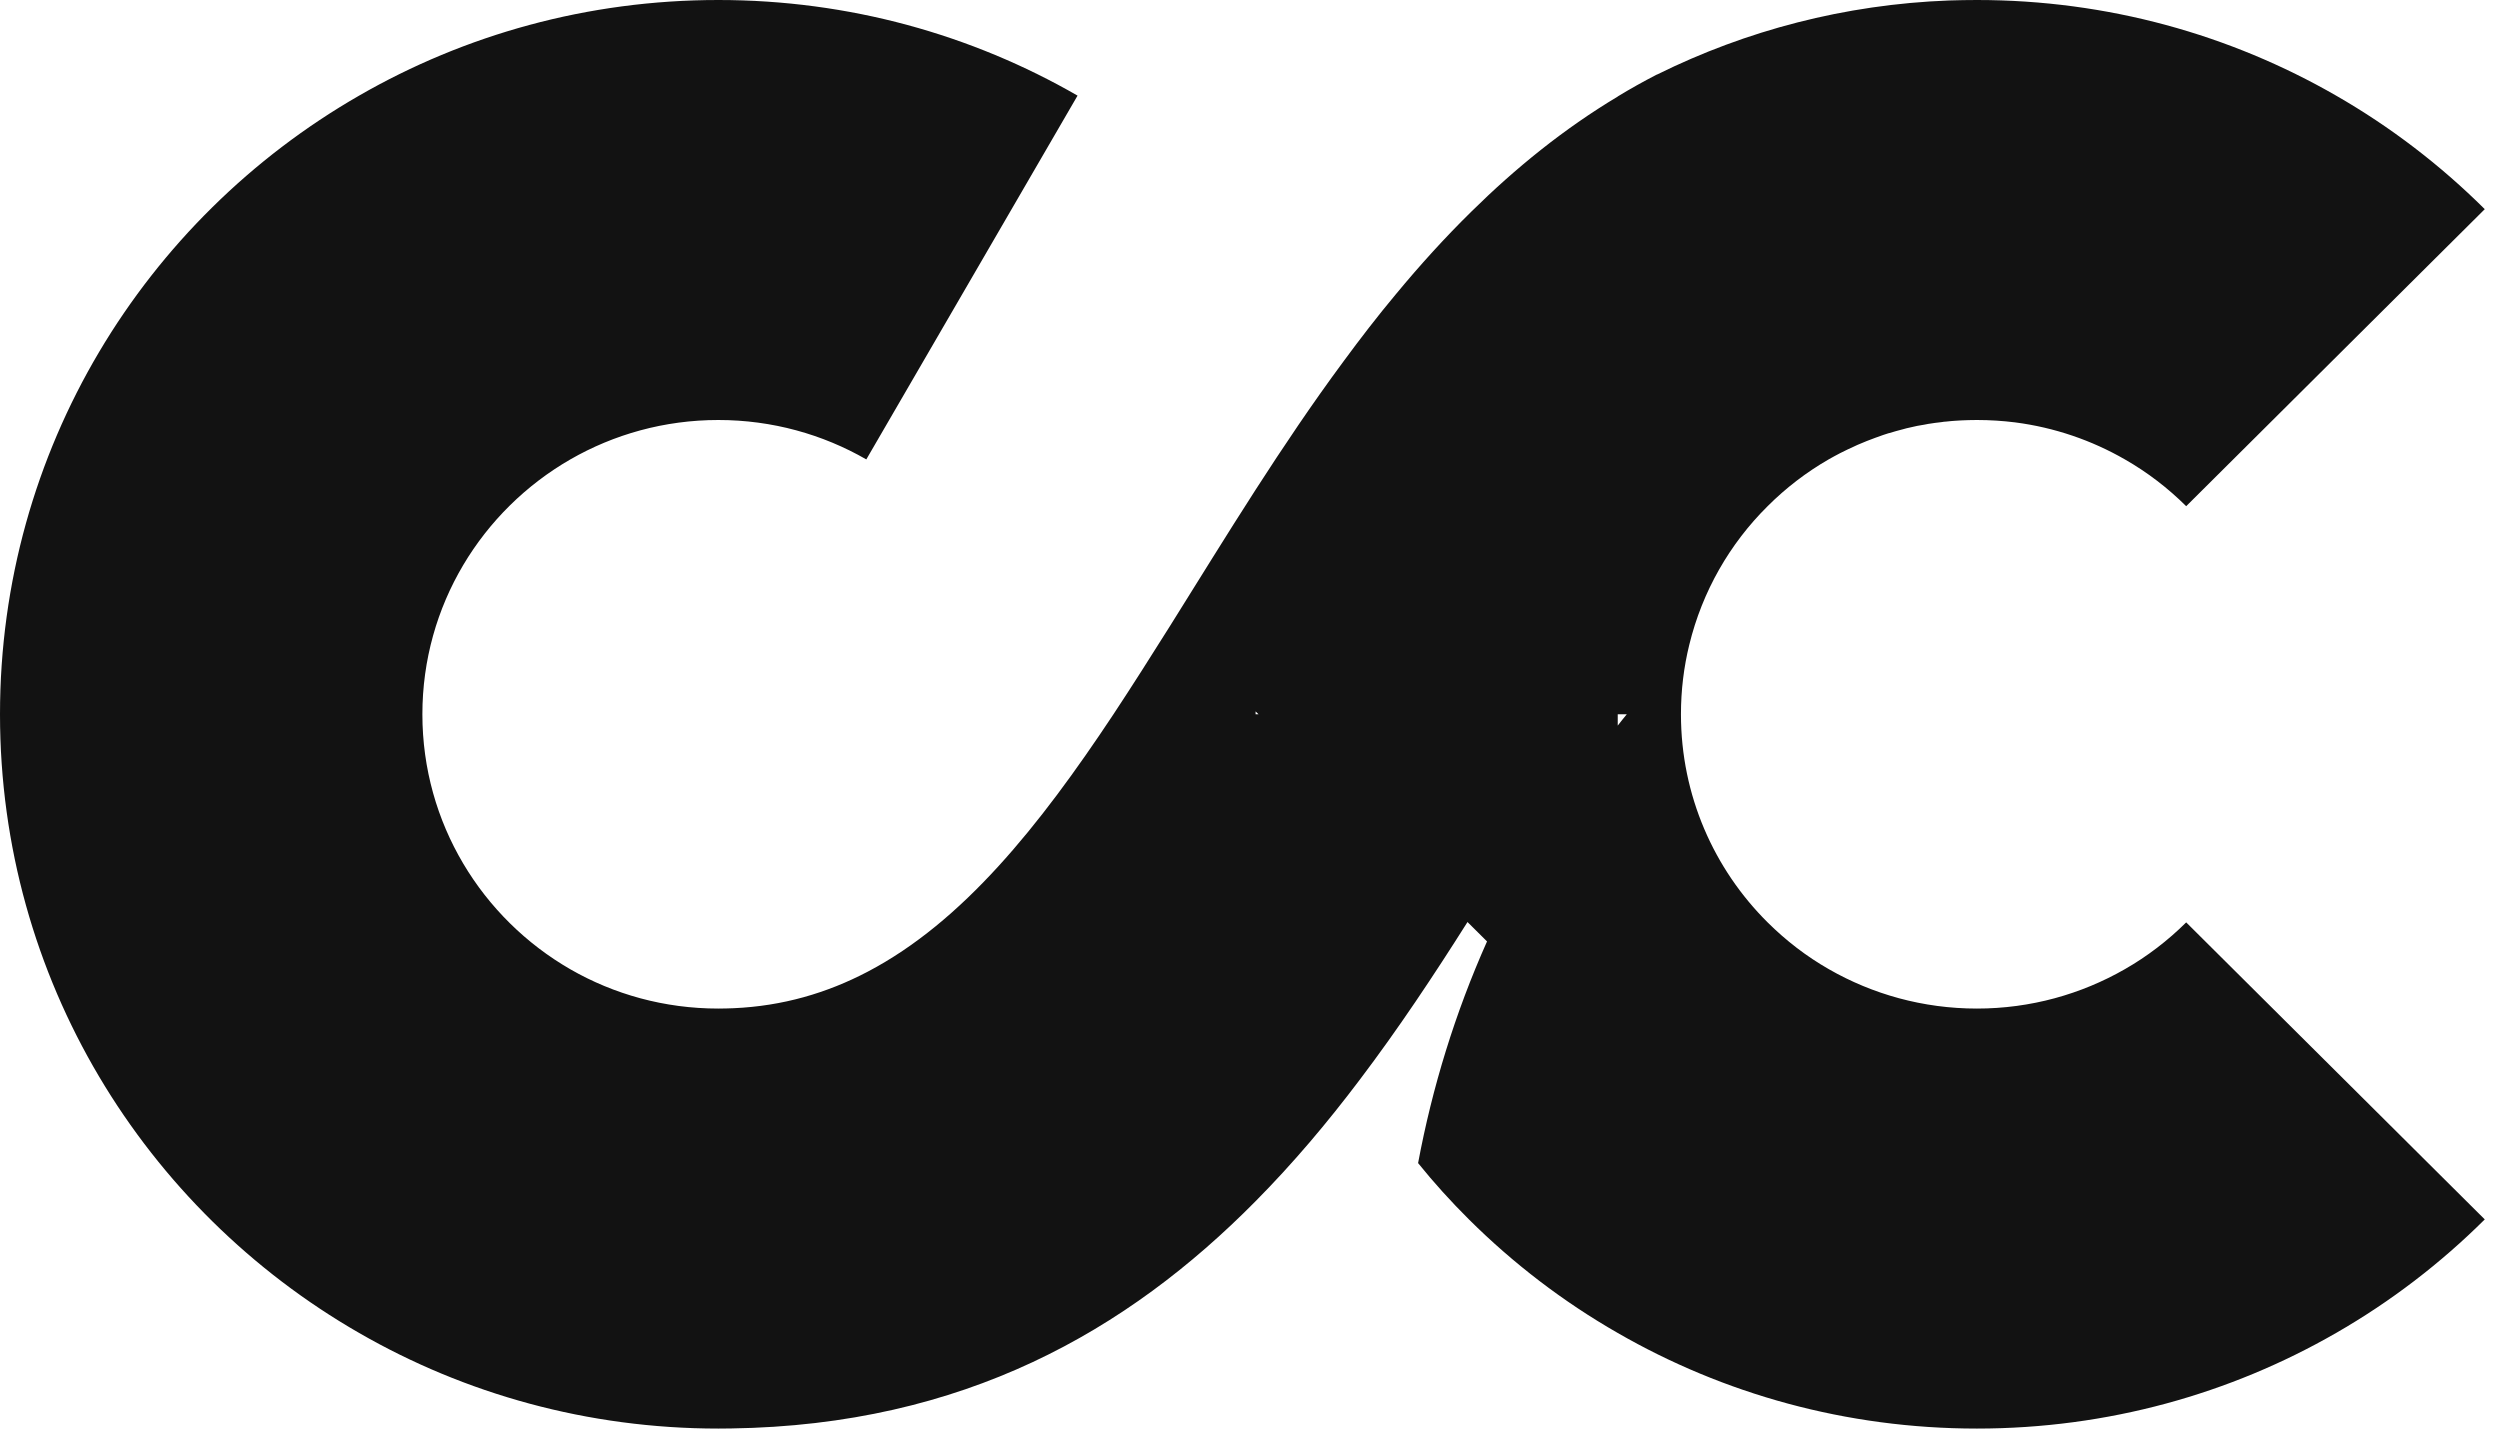 <svg width="21" height="12" viewBox="0 0 21 12" fill="none" xmlns="http://www.w3.org/2000/svg">
<path d="M17.849 8.141C17.483 8.351 17.058 8.472 16.606 8.472C16.153 8.472 15.728 8.351 15.362 8.141C15.173 8.033 15.001 7.9 14.848 7.748C14.398 7.301 14.12 6.682 14.12 6C14.12 5.799 14.144 5.603 14.19 5.416C14.299 4.968 14.53 4.567 14.848 4.252C15.001 4.099 15.173 3.967 15.362 3.858C15.377 3.849 15.393 3.841 15.409 3.832C15.424 3.824 15.44 3.815 15.456 3.807C15.479 3.795 15.503 3.783 15.527 3.772C15.527 3.772 15.527 3.772 15.528 3.772C15.553 3.76 15.578 3.748 15.603 3.737C15.629 3.726 15.654 3.715 15.68 3.705C15.703 3.696 15.727 3.687 15.751 3.678C15.773 3.67 15.795 3.662 15.818 3.654C15.832 3.65 15.846 3.645 15.861 3.64C15.865 3.639 15.869 3.638 15.873 3.637C15.91 3.626 15.947 3.615 15.984 3.606C16.004 3.6 16.024 3.595 16.044 3.591C16.084 3.581 16.124 3.573 16.165 3.567C16.187 3.562 16.208 3.559 16.23 3.556C16.245 3.554 16.259 3.551 16.274 3.55C16.285 3.548 16.296 3.547 16.307 3.546C16.322 3.543 16.336 3.542 16.351 3.541C16.373 3.538 16.395 3.537 16.416 3.535C16.432 3.534 16.447 3.533 16.463 3.532C16.469 3.531 16.477 3.531 16.484 3.531C16.502 3.53 16.52 3.53 16.538 3.529C16.561 3.529 16.583 3.528 16.606 3.528C16.715 3.528 16.822 3.535 16.927 3.548C17.259 3.591 17.571 3.699 17.849 3.859C18.038 3.967 18.211 4.1 18.364 4.252L19.738 2.885L20.872 1.757C20.501 1.388 20.081 1.066 19.623 0.803C18.735 0.292 17.705 0 16.606 0C16.568 0 16.531 -8.94105e-10 16.495 0.001C16.48 0.001 16.465 0.001 16.45 0.002C16.424 0.002 16.398 0.003 16.372 0.004C15.495 0.037 14.666 0.257 13.924 0.624C13.92 0.625 13.917 0.626 13.914 0.628C13.804 0.685 13.696 0.745 13.591 0.809C13.591 0.809 13.589 0.81 13.589 0.811C13.137 1.082 12.731 1.411 12.359 1.778C12.136 1.997 11.925 2.23 11.724 2.473C11.571 2.656 11.425 2.846 11.283 3.039C11.024 3.389 10.781 3.751 10.547 4.114C10.299 4.499 10.062 4.885 9.827 5.26C9.668 5.513 9.511 5.761 9.353 6C8.728 6.943 8.086 7.744 7.289 8.162C6.946 8.342 6.574 8.451 6.162 8.469C6.142 8.47 6.121 8.471 6.1 8.471C6.078 8.472 6.056 8.472 6.034 8.472C5.581 8.472 5.156 8.352 4.791 8.142C4.048 7.714 3.548 6.915 3.548 6C3.548 5.085 4.048 4.287 4.791 3.859C5.156 3.649 5.581 3.528 6.034 3.528C6.487 3.528 6.912 3.649 7.277 3.859L9.051 0.804V0.803C8.164 0.292 7.133 0 6.034 0C4.935 0 3.904 0.292 3.017 0.803C1.213 1.84 0 3.779 0 6C0 8.221 1.213 10.16 3.017 11.197C3.904 11.708 4.935 12 6.034 12C6.07 12 6.105 12 6.141 11.999C8.095 11.971 9.471 11.179 10.547 10.09C10.862 9.772 11.151 9.429 11.421 9.071C11.746 8.642 12.044 8.193 12.327 7.745L12.491 7.908C12.223 8.509 12.031 9.134 11.912 9.77C12.045 9.935 12.188 10.093 12.339 10.243C12.71 10.612 13.13 10.934 13.589 11.197C14.476 11.708 15.506 12 16.606 12C17.705 12 18.735 11.708 19.623 11.197C20.081 10.934 20.501 10.612 20.872 10.243L18.364 7.748C18.211 7.9 18.038 8.033 17.849 8.141V8.141ZM10.547 5.976L10.572 6H10.547V5.976ZM13.589 6H13.665C13.639 6.031 13.614 6.063 13.589 6.095V6Z" fill="#121212"/>
</svg>
